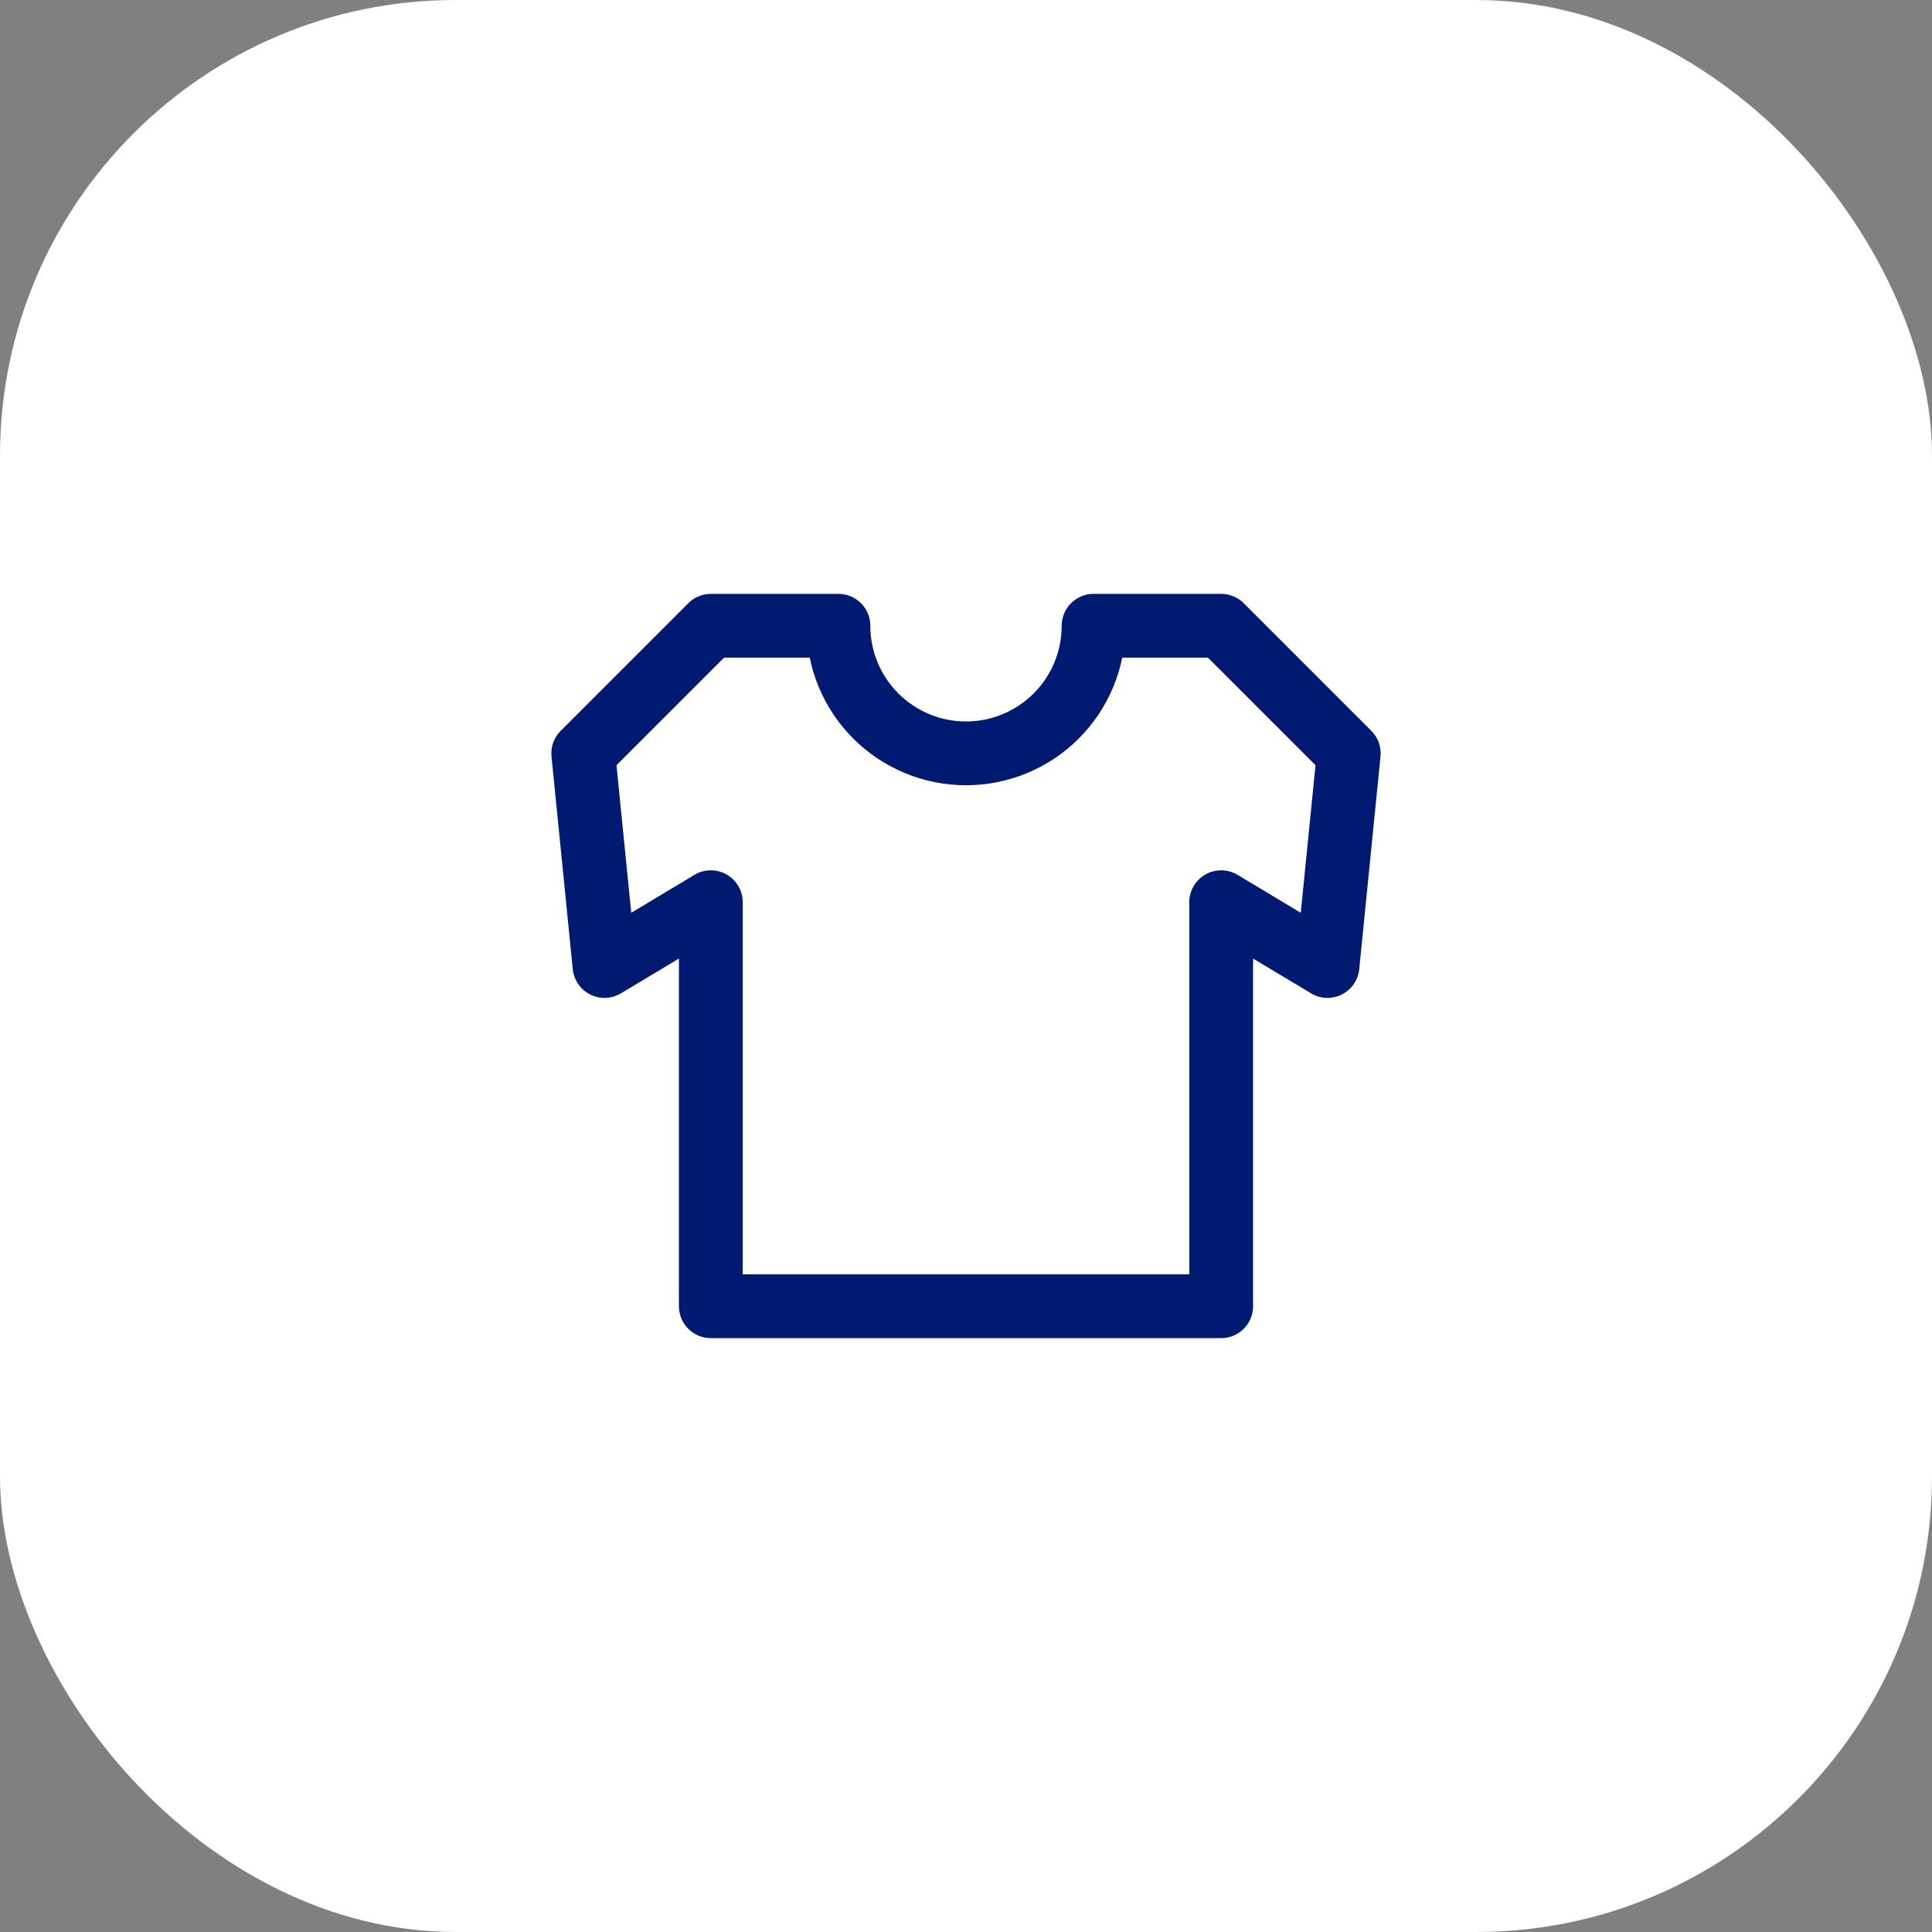 <svg width="212" height="212" viewBox="0 0 212 212" fill="none" xmlns="http://www.w3.org/2000/svg">
<rect x="0" y="0" width="212" height="212" fill="#808080" stroke="none"/>
<rect width="212" height="212" rx="50" fill="white"/>
<path d="M64 82.667L78 68.667H92C92 70.505 92.362 72.326 93.066 74.024C93.769 75.723 94.8 77.266 96.1 78.566C97.4 79.866 98.944 80.897 100.642 81.601C102.341 82.305 104.161 82.667 106 82.667C107.839 82.667 109.659 82.305 111.358 81.601C113.056 80.897 114.599 79.866 115.899 78.566C117.2 77.266 118.231 75.723 118.934 74.024C119.638 72.326 120 70.505 120 68.667H134L148 82.667L145.667 106L134 99V143.333H78V99L66.333 106L64 82.667Z" stroke="#001A72" stroke-width="7" stroke-linecap="square" stroke-linejoin="round"/>
</svg>
